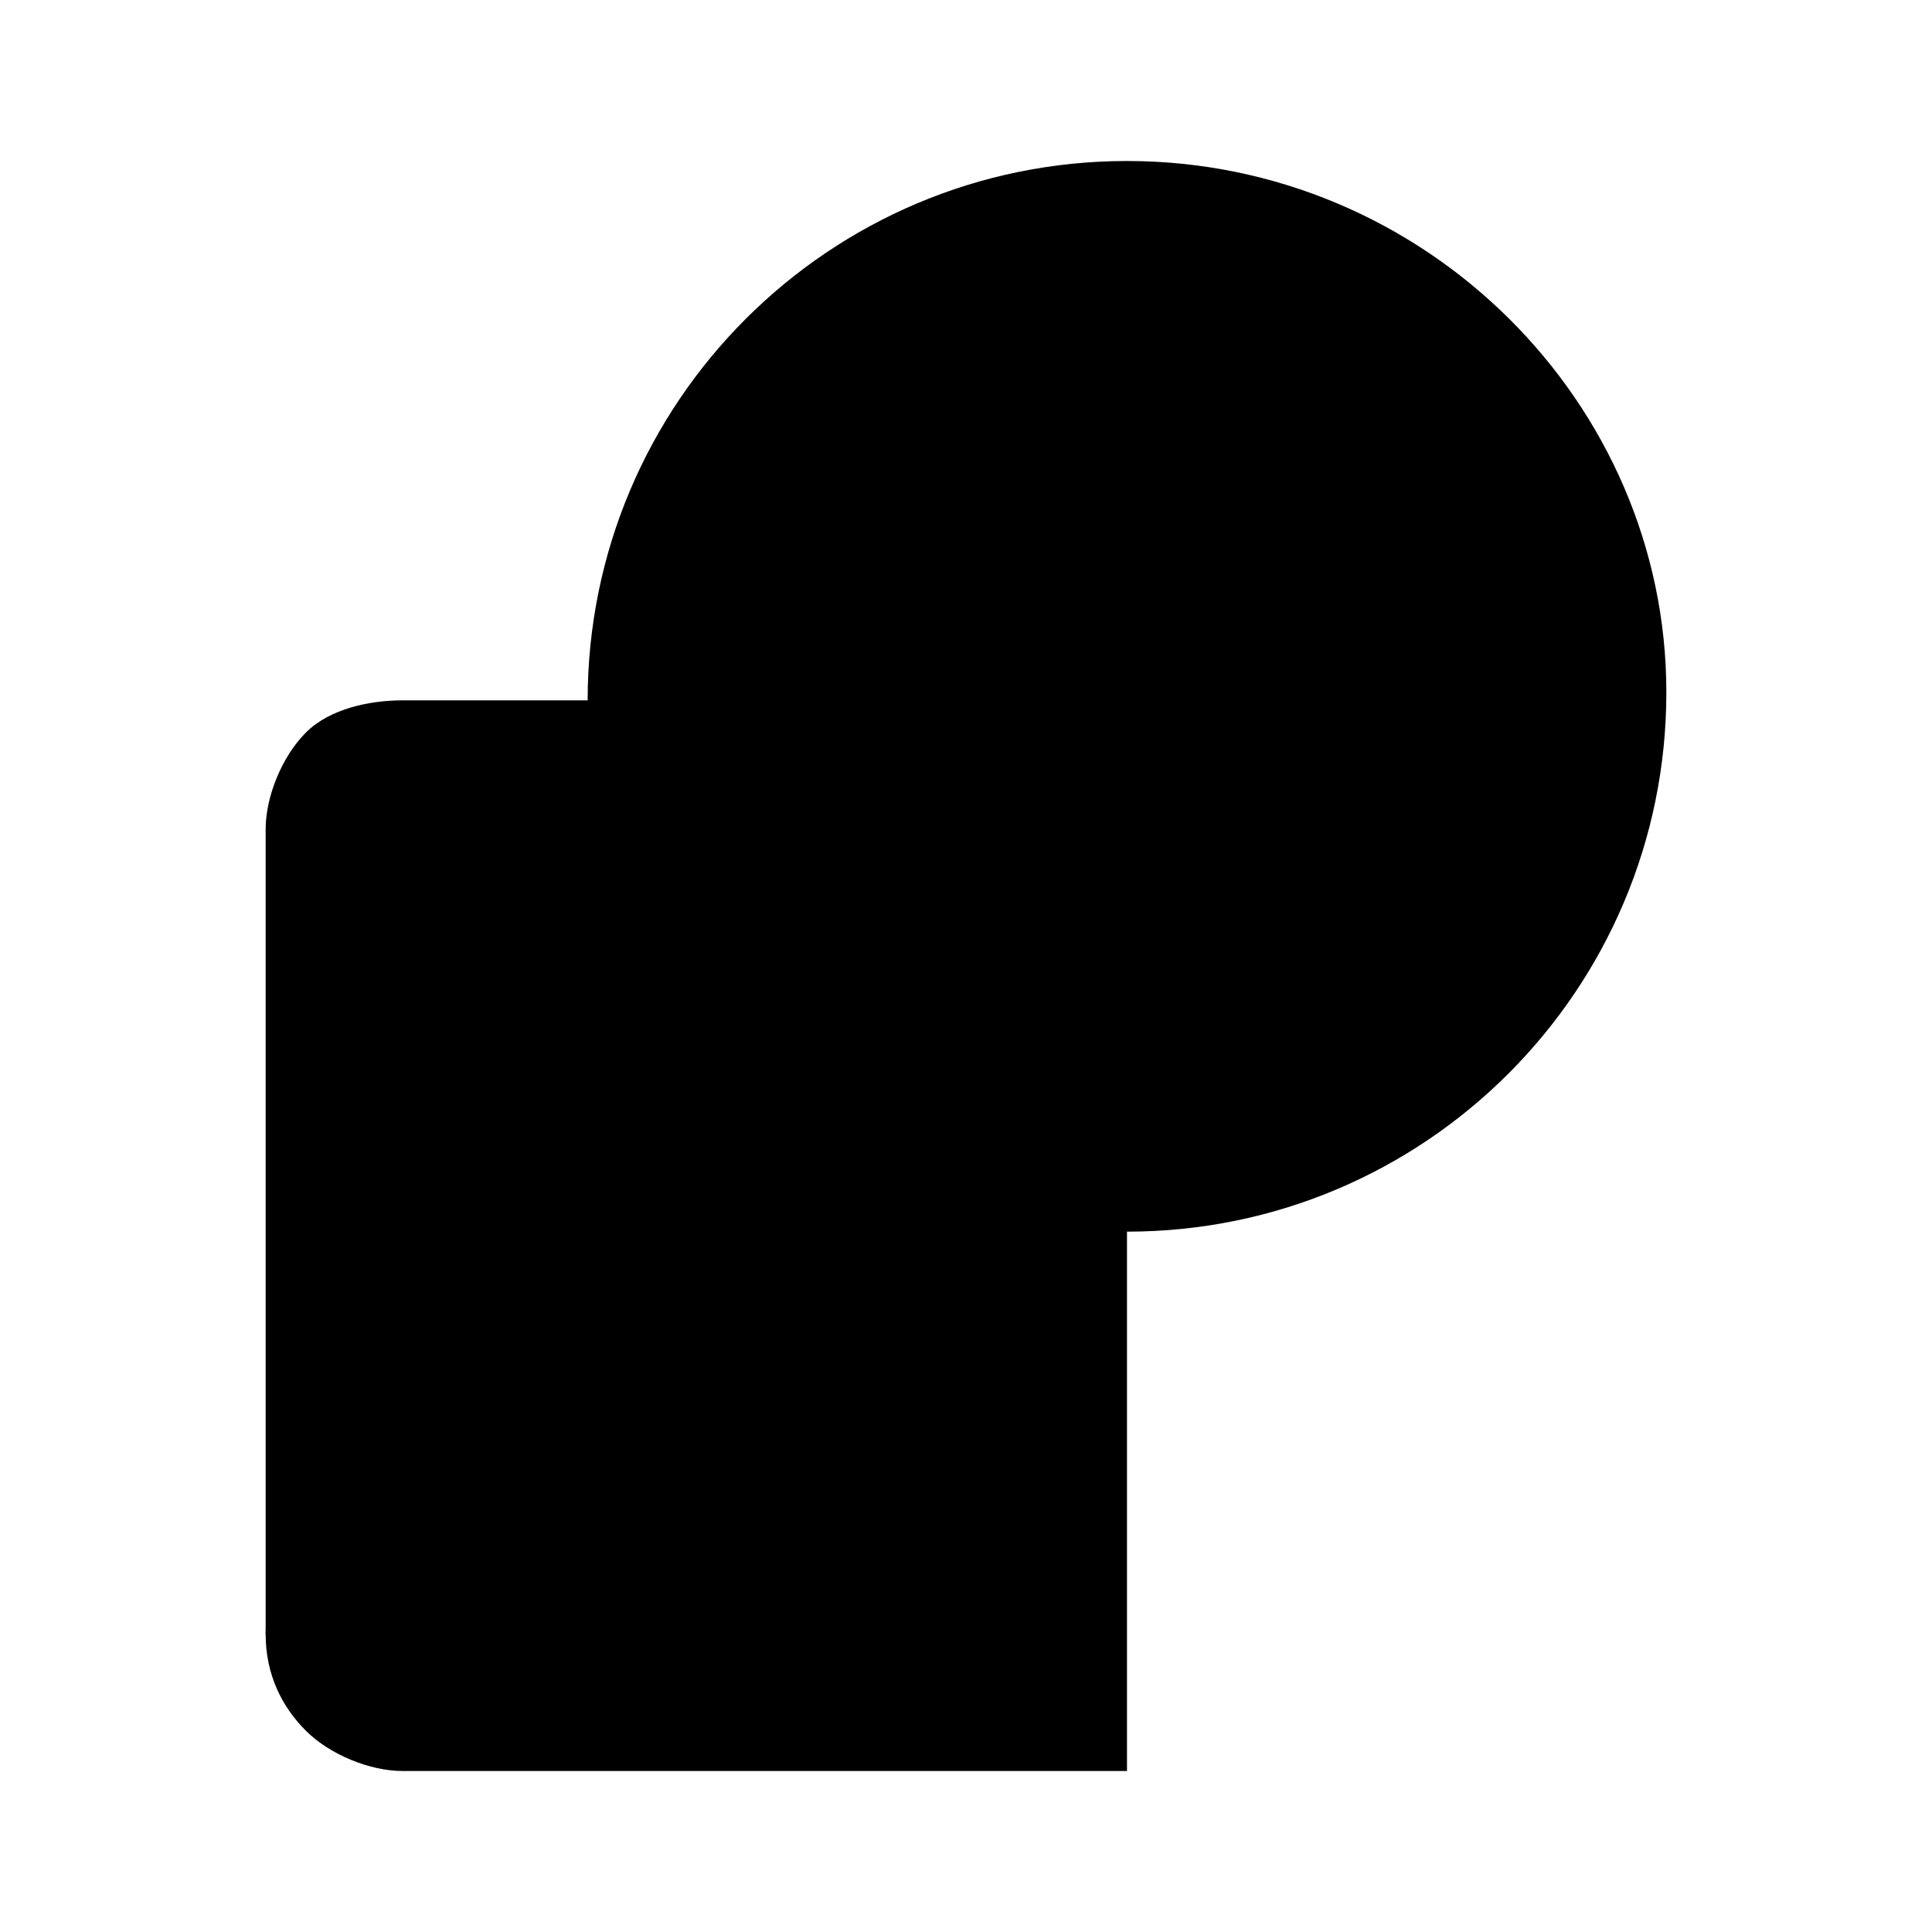 <?xml version="1.0" encoding="utf-8"?>
<!-- Generator: Adobe Illustrator 24.3.0, SVG Export Plug-In . SVG Version: 6.00 Build 0)  -->
<svg version="1.1" id="Layer_1" xmlns="http://www.w3.org/2000/svg" xmlns:xlink="http://www.w3.org/1999/xlink" x="0px" y="0px"
	 viewBox="0 0 24 24" xml:space="preserve">
<g>
	<path d="M3.3,20.3c0-0.4,0.2-0.9,0.5-1.2c0.3-0.3,0.7-0.5,1.2-0.5h9"/>
	<path d="M14,15.3V22H5c-0.4,0-0.9-0.2-1.2-0.5c-0.3-0.3-0.5-0.7-0.5-1.2v-10c0-0.4,0.2-0.9,0.5-1.2
		C4.1,8.8,4.6,8.7,5,8.7h2.3"/>
	<path d="M14,15.3c3.7,0,6.7-3,6.7-6.7C20.7,5,17.7,2,14,2S7.3,5,7.3,8.7C7.3,12.3,10.3,15.3,14,15.3z"/>
	<path d="M14,6v5.3"/>
	<path d="M11.3,8.7h5.3"/>
</g>
</svg>
